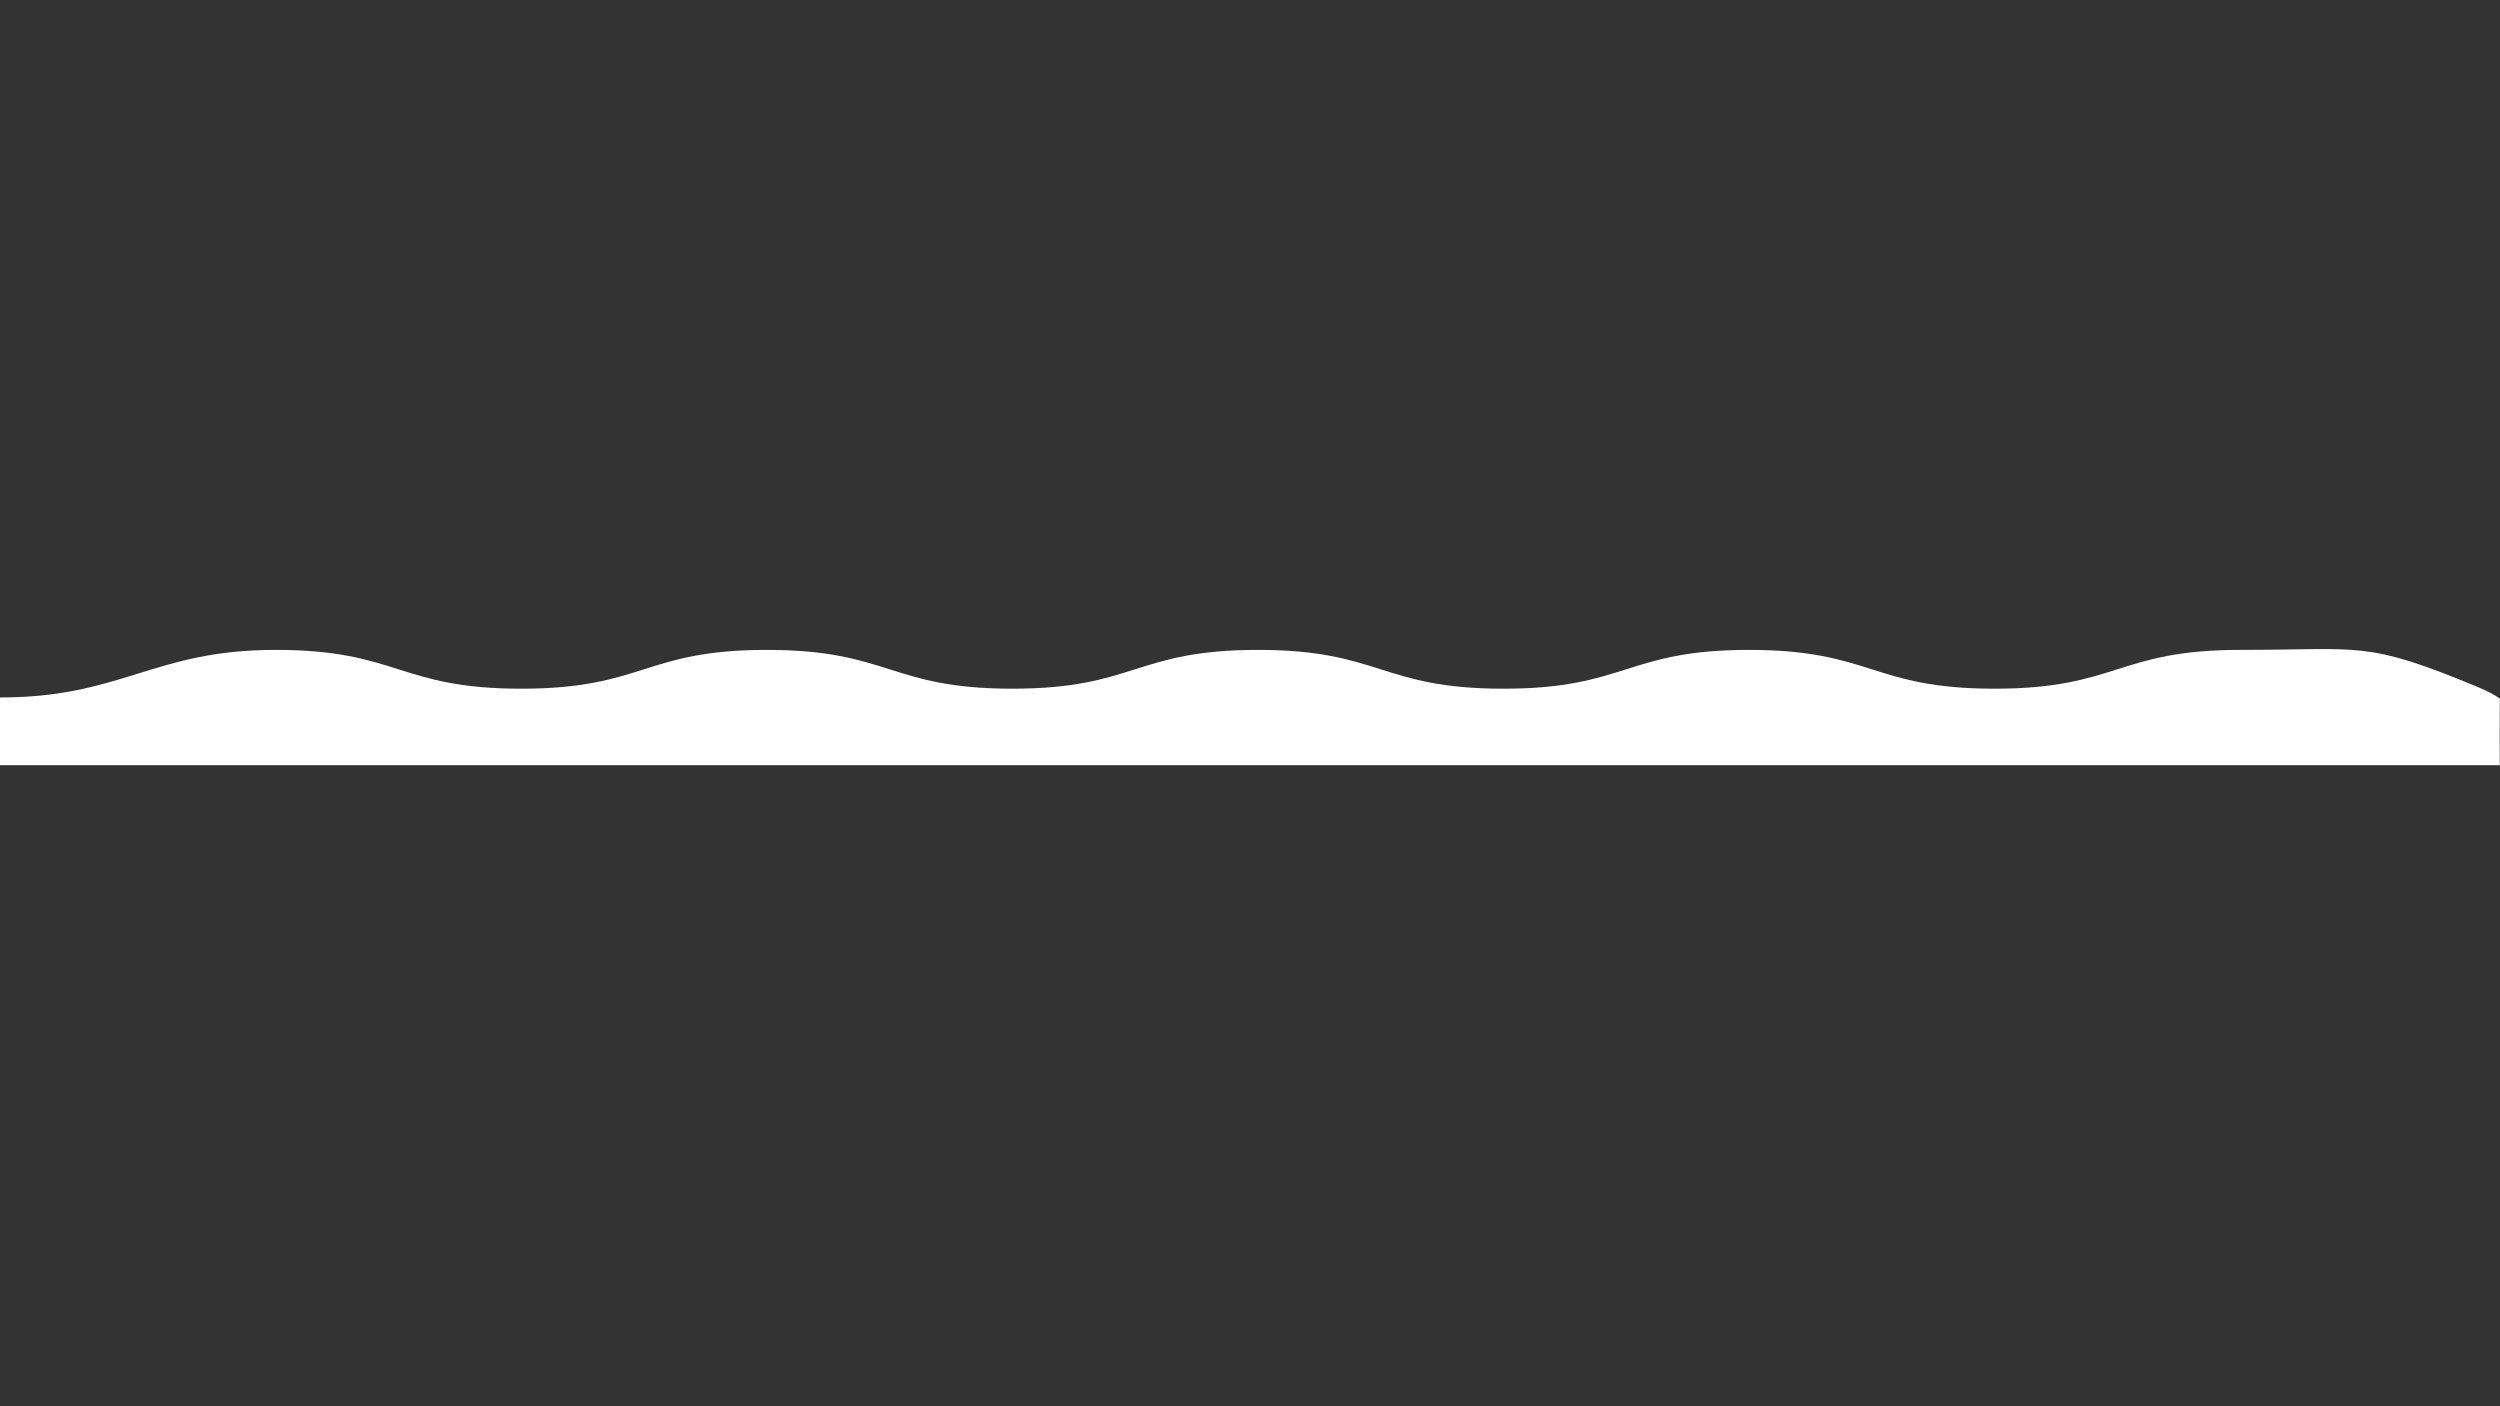 <?xml version="1.0" encoding="utf-8"?>
<!-- Generator: Adobe Illustrator 23.1.0, SVG Export Plug-In . SVG Version: 6.00 Build 0)  -->
<svg version="1.1" id="Layer_1" xmlns="http://www.w3.org/2000/svg" xmlns:xlink="http://www.w3.org/1999/xlink" x="0px" y="0px"
	 viewBox="0 0 1920 1080" style="enable-background:new 0 0 1920 1080;" xml:space="preserve">
<rect x="0" y="0" width="1920" height="1080" fill="#333333" stroke="none"/>
<style type="text/css">
	.st0{fill:#FFFFFF;}
</style>
<path class="st0" d="M1919.36,536.2c-3.55-2.61-9.53-5.71-16.06-8.42c-87.1-36.14-88.59-28.66-182.88-28.66
	c-94.3,0-94.3,29.8-188.6,29.8c-94.29,0-94.29-29.8-188.59-29.8c-94.29,0-94.29,29.8-188.59,29.8c-94.29,0-94.29-29.8-188.59-29.8
	c-94.29,0-94.29,29.8-188.59,29.8c-94.29,0-94.29-29.8-188.59-29.8c-94.29,0-94.29,29.8-188.59,29.8
	c-94.29,0-94.29-29.8-188.59-29.8c-94.29,0-117.55,36.54-211.85,36.54v52h1920L1919.36,536.2
	C1918.85,535.78,1919.94,536.63,1919.36,536.2z"/>
<path class="st0" d="M3838.37,536c-3.55-2.61-8.39-5.17-14.93-7.88c-87.1-36.14-88.59-28.66-182.88-28.66s-94.3,29.8-188.6,29.8
	c-94.29,0-94.29-29.8-188.59-29.8c-94.29,0-94.29,29.8-188.59,29.8c-94.29,0-94.29-29.8-188.59-29.8
	c-94.29,0-94.29,29.8-188.59,29.8s-94.29-29.8-188.59-29.8c-94.29,0-94.29,29.8-188.59,29.8s-94.29-29.8-188.59-29.8
	c-94.29,0-118.19,36.75-212.48,36.75L1920,588h1920v-50.72C3839.49,536.85,3838.95,536.43,3838.37,536z"/>
</svg>
